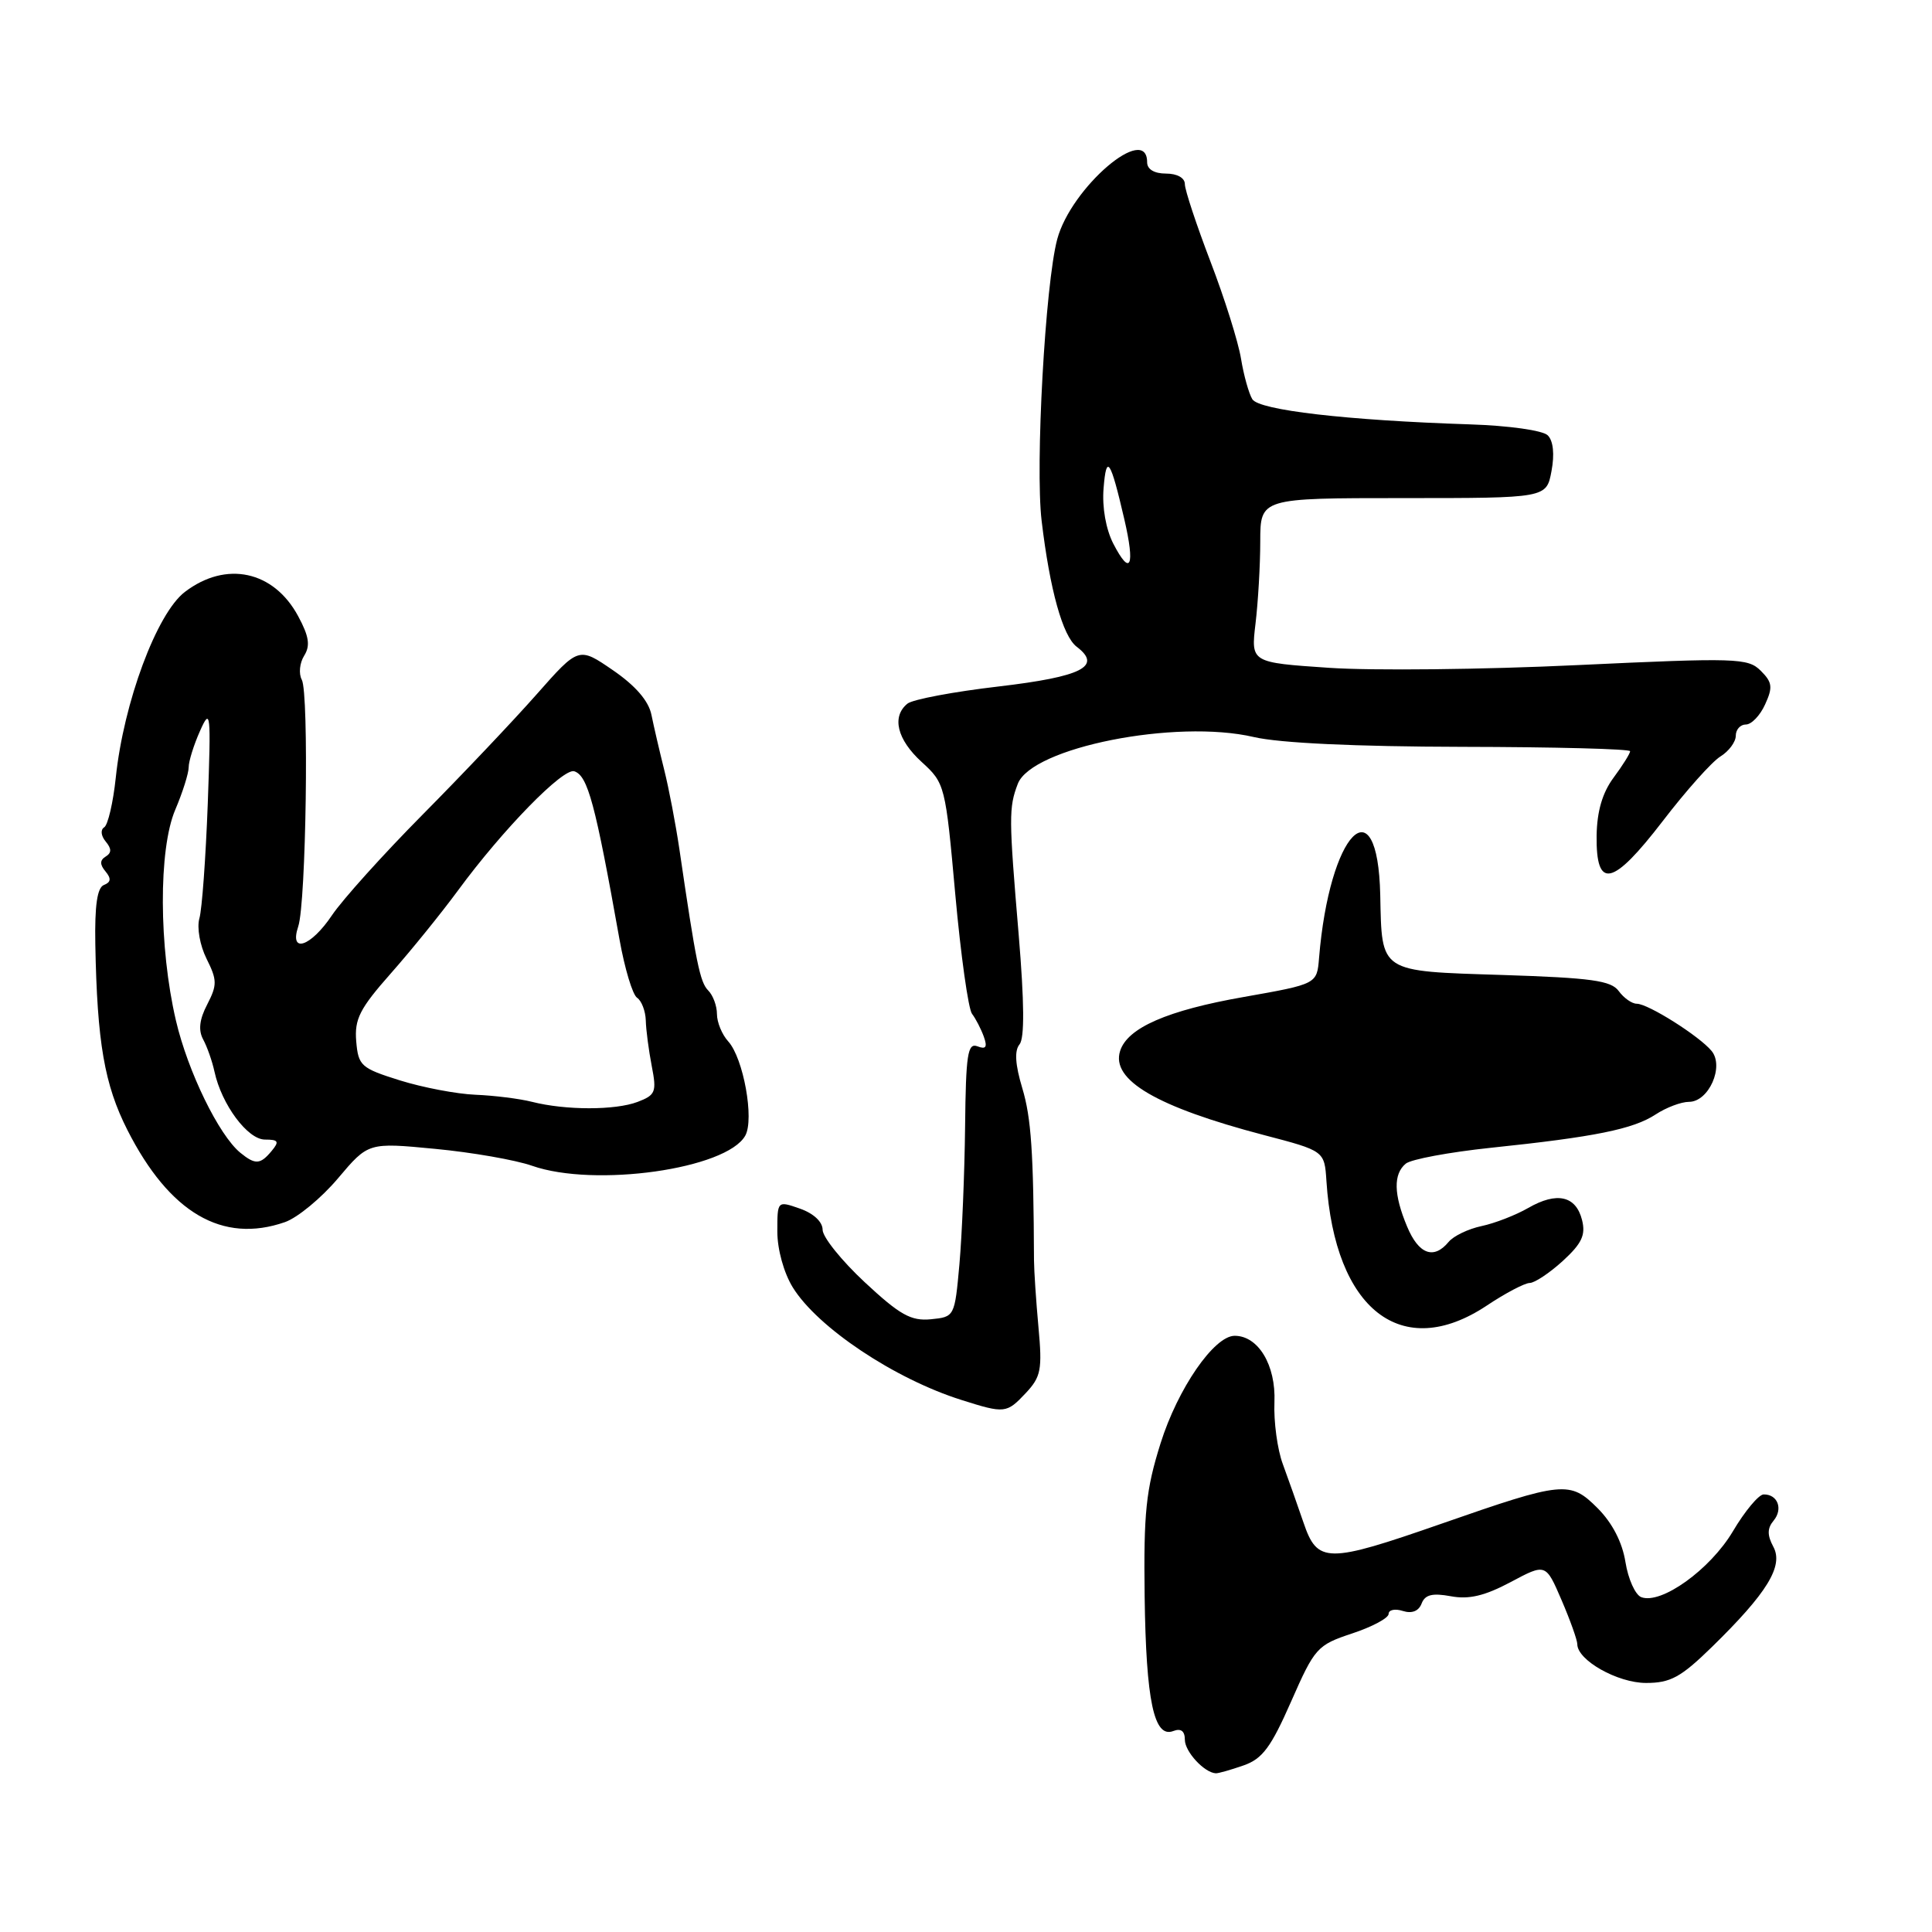 <?xml version="1.0" encoding="UTF-8" standalone="no"?>
<!DOCTYPE svg PUBLIC "-//W3C//DTD SVG 1.1//EN" "http://www.w3.org/Graphics/SVG/1.1/DTD/svg11.dtd" >
<svg xmlns="http://www.w3.org/2000/svg" xmlns:xlink="http://www.w3.org/1999/xlink" version="1.1" viewBox="0 0 256 256">
 <g >
 <path fill="currentColor"
d=" M 164.77 233.93 C 167.28 233.06 168.41 231.53 171.08 225.46 C 174.21 218.34 174.53 217.98 179.17 216.44 C 181.83 215.56 184.00 214.40 184.00 213.85 C 184.00 213.31 184.85 213.13 185.88 213.46 C 187.08 213.84 187.98 213.49 188.37 212.48 C 188.82 211.30 189.79 211.06 192.24 211.51 C 194.64 211.96 196.73 211.46 200.16 209.64 C 204.82 207.15 204.82 207.15 206.91 212.01 C 208.06 214.68 209.00 217.32 209.00 217.86 C 209.00 219.99 214.34 223.00 218.11 223.00 C 221.35 223.00 222.72 222.25 226.82 218.25 C 234.16 211.08 236.35 207.51 234.98 204.96 C 234.15 203.41 234.16 202.51 235.02 201.48 C 236.29 199.94 235.55 197.99 233.69 198.02 C 233.04 198.03 231.20 200.23 229.61 202.92 C 226.60 207.98 220.11 212.64 217.47 211.63 C 216.68 211.32 215.74 209.23 215.38 206.98 C 214.96 204.35 213.64 201.80 211.70 199.85 C 208.03 196.18 207.17 196.26 191.00 201.90 C 175.81 207.19 174.57 207.18 172.72 201.75 C 171.92 199.41 170.69 195.93 169.98 194.00 C 169.26 192.07 168.76 188.38 168.87 185.78 C 169.07 180.89 166.73 177.00 163.60 177.00 C 160.88 177.00 156.06 183.99 153.78 191.25 C 151.84 197.42 151.53 200.44 151.67 211.50 C 151.86 225.41 152.91 230.36 155.47 229.37 C 156.48 228.98 157.00 229.37 157.00 230.53 C 157.00 232.10 159.57 234.89 161.10 234.97 C 161.43 234.99 163.08 234.52 164.77 233.93 Z  M 135.92 184.59 C 137.94 182.43 138.12 181.49 137.60 175.84 C 137.28 172.35 137.02 168.38 137.01 167.00 C 136.95 152.68 136.64 148.12 135.46 144.19 C 134.52 141.07 134.40 139.22 135.09 138.39 C 135.77 137.57 135.73 132.83 134.98 123.84 C 133.67 108.29 133.66 107.03 134.86 103.87 C 136.70 99.04 155.80 95.25 166.13 97.66 C 169.55 98.46 179.58 98.93 193.75 98.96 C 205.99 98.98 216.00 99.24 216.00 99.54 C 216.00 99.84 215.02 101.41 213.81 103.04 C 212.32 105.05 211.61 107.51 211.56 110.72 C 211.47 117.94 213.67 117.45 220.32 108.80 C 223.40 104.78 226.84 100.93 227.96 100.24 C 229.08 99.55 230.00 98.31 230.00 97.49 C 230.00 96.67 230.60 96.00 231.34 96.00 C 232.08 96.00 233.23 94.80 233.89 93.33 C 234.93 91.06 234.84 90.40 233.30 88.87 C 231.61 87.19 230.11 87.14 209.00 88.13 C 196.62 88.72 181.83 88.88 176.12 88.49 C 165.75 87.79 165.75 87.79 166.36 82.65 C 166.70 79.82 166.99 74.91 166.99 71.75 C 167.00 66.00 167.00 66.00 185.95 66.00 C 204.91 66.00 204.91 66.00 205.58 62.43 C 206.00 60.19 205.82 58.42 205.09 57.69 C 204.43 57.03 199.97 56.40 194.72 56.23 C 178.45 55.70 166.84 54.35 165.94 52.90 C 165.48 52.15 164.80 49.73 164.44 47.52 C 164.08 45.31 162.26 39.52 160.39 34.65 C 158.53 29.78 157.00 25.17 157.00 24.40 C 157.00 23.57 155.98 23.00 154.50 23.00 C 152.94 23.00 152.00 22.43 152.00 21.50 C 152.00 16.23 141.93 24.84 140.09 31.69 C 138.50 37.61 137.16 61.77 138.02 69.00 C 139.11 78.17 140.82 84.30 142.67 85.70 C 146.08 88.29 143.39 89.66 132.34 90.96 C 126.38 91.65 120.94 92.68 120.25 93.23 C 118.12 94.95 118.86 97.99 122.13 100.97 C 125.21 103.78 125.28 104.04 126.58 118.51 C 127.31 126.58 128.31 133.71 128.80 134.34 C 129.29 134.98 129.99 136.34 130.36 137.36 C 130.86 138.76 130.64 139.08 129.51 138.64 C 128.22 138.15 127.98 139.71 127.88 149.28 C 127.81 155.45 127.47 163.65 127.13 167.50 C 126.50 174.47 126.49 174.50 123.34 174.81 C 120.71 175.06 119.24 174.24 114.59 169.91 C 111.52 167.05 109.00 163.92 109.00 162.95 C 109.00 161.90 107.80 160.78 106.00 160.15 C 103.00 159.10 103.00 159.10 103.00 163.18 C 103.00 165.55 103.86 168.66 105.05 170.59 C 108.34 175.91 118.53 182.71 127.42 185.51 C 133.13 187.32 133.38 187.29 135.92 184.59 Z  M 197.00 173.00 C 199.47 171.35 202.03 170.01 202.69 170.00 C 203.34 170.00 205.31 168.69 207.07 167.09 C 209.60 164.77 210.13 163.65 209.63 161.66 C 208.82 158.44 206.29 157.88 202.50 160.06 C 200.85 161.01 198.07 162.09 196.32 162.46 C 194.57 162.83 192.60 163.77 191.95 164.56 C 189.98 166.94 187.98 166.20 186.45 162.53 C 184.66 158.26 184.61 155.57 186.27 154.19 C 186.97 153.61 192.03 152.67 197.52 152.09 C 211.33 150.65 216.41 149.62 219.38 147.67 C 220.78 146.75 222.77 146.00 223.80 146.00 C 226.42 146.00 228.50 141.31 226.79 139.25 C 225.15 137.27 218.38 133.00 216.88 133.00 C 216.24 133.00 215.17 132.25 214.49 131.32 C 213.48 129.93 210.86 129.57 199.10 129.19 C 182.68 128.67 183.11 128.95 182.89 118.61 C 182.56 103.67 176.15 110.26 174.78 126.95 C 174.50 130.39 174.50 130.39 164.83 132.10 C 154.68 133.88 149.39 136.19 148.42 139.26 C 147.19 143.12 153.27 146.67 167.47 150.40 C 175.50 152.50 175.50 152.50 175.76 156.50 C 176.87 173.57 185.75 180.48 197.00 173.00 Z  M 37.75 161.94 C 39.42 161.36 42.59 158.74 44.79 156.13 C 48.80 151.38 48.80 151.38 57.65 152.23 C 62.52 152.69 68.30 153.70 70.50 154.47 C 78.79 157.38 96.27 154.91 98.75 150.48 C 99.97 148.31 98.51 140.22 96.50 138.00 C 95.67 137.09 95.00 135.46 95.00 134.37 C 95.00 133.29 94.48 131.88 93.84 131.24 C 92.75 130.15 92.23 127.60 90.02 112.50 C 89.53 109.20 88.63 104.47 88.01 102.00 C 87.39 99.53 86.63 96.25 86.32 94.72 C 85.95 92.88 84.22 90.87 81.22 88.81 C 76.68 85.69 76.68 85.69 71.10 92.01 C 68.03 95.49 61.24 102.65 56.01 107.93 C 50.78 113.21 45.38 119.21 44.00 121.26 C 41.18 125.47 38.29 126.43 39.52 122.75 C 40.56 119.67 40.96 91.84 39.99 90.07 C 39.56 89.28 39.70 87.85 40.30 86.89 C 41.14 85.55 40.95 84.32 39.51 81.65 C 36.27 75.62 29.95 74.27 24.50 78.43 C 20.77 81.27 16.38 93.09 15.34 103.05 C 14.99 106.36 14.30 109.31 13.81 109.62 C 13.29 109.94 13.38 110.75 14.00 111.50 C 14.80 112.46 14.80 113.01 14.00 113.50 C 13.22 113.98 13.21 114.55 13.98 115.47 C 14.76 116.41 14.70 116.90 13.78 117.26 C 12.88 117.60 12.54 119.96 12.63 125.12 C 12.87 138.15 13.84 143.73 16.88 149.73 C 22.46 160.72 29.47 164.82 37.75 161.94 Z  M 147.52 72.04 C 146.54 70.13 146.02 67.23 146.23 64.69 C 146.60 60.07 147.14 60.87 148.98 68.81 C 150.43 75.06 149.80 76.46 147.52 72.04 Z  M 31.85 152.75 C 29.01 150.43 24.89 141.99 23.31 135.22 C 21.04 125.50 20.99 112.54 23.22 107.30 C 24.20 105.00 25.00 102.46 25.00 101.67 C 25.00 100.88 25.67 98.72 26.50 96.86 C 27.90 93.71 27.97 94.33 27.53 106.50 C 27.26 113.65 26.77 120.49 26.42 121.69 C 26.07 122.92 26.49 125.27 27.37 127.04 C 28.78 129.86 28.79 130.51 27.46 133.09 C 26.42 135.08 26.26 136.51 26.92 137.73 C 27.45 138.71 28.12 140.62 28.42 142.00 C 29.36 146.35 32.81 151.00 35.11 151.00 C 36.89 151.00 37.04 151.25 36.00 152.50 C 34.49 154.32 33.83 154.36 31.85 152.75 Z  M 70.50 146.00 C 68.85 145.58 65.47 145.16 63.00 145.06 C 60.52 144.96 56.02 144.10 53.00 143.16 C 47.83 141.54 47.48 141.23 47.20 137.97 C 46.96 135.04 47.66 133.65 51.77 129.00 C 54.45 125.97 58.45 121.03 60.68 118.00 C 66.62 109.91 74.63 101.71 76.10 102.20 C 77.89 102.80 78.87 106.45 82.09 124.50 C 82.78 128.35 83.82 131.82 84.42 132.21 C 85.01 132.61 85.53 133.96 85.57 135.21 C 85.60 136.47 85.96 139.19 86.36 141.26 C 87.03 144.69 86.87 145.10 84.48 146.01 C 81.52 147.13 74.95 147.13 70.50 146.00 Z "/>
</g>
</svg>